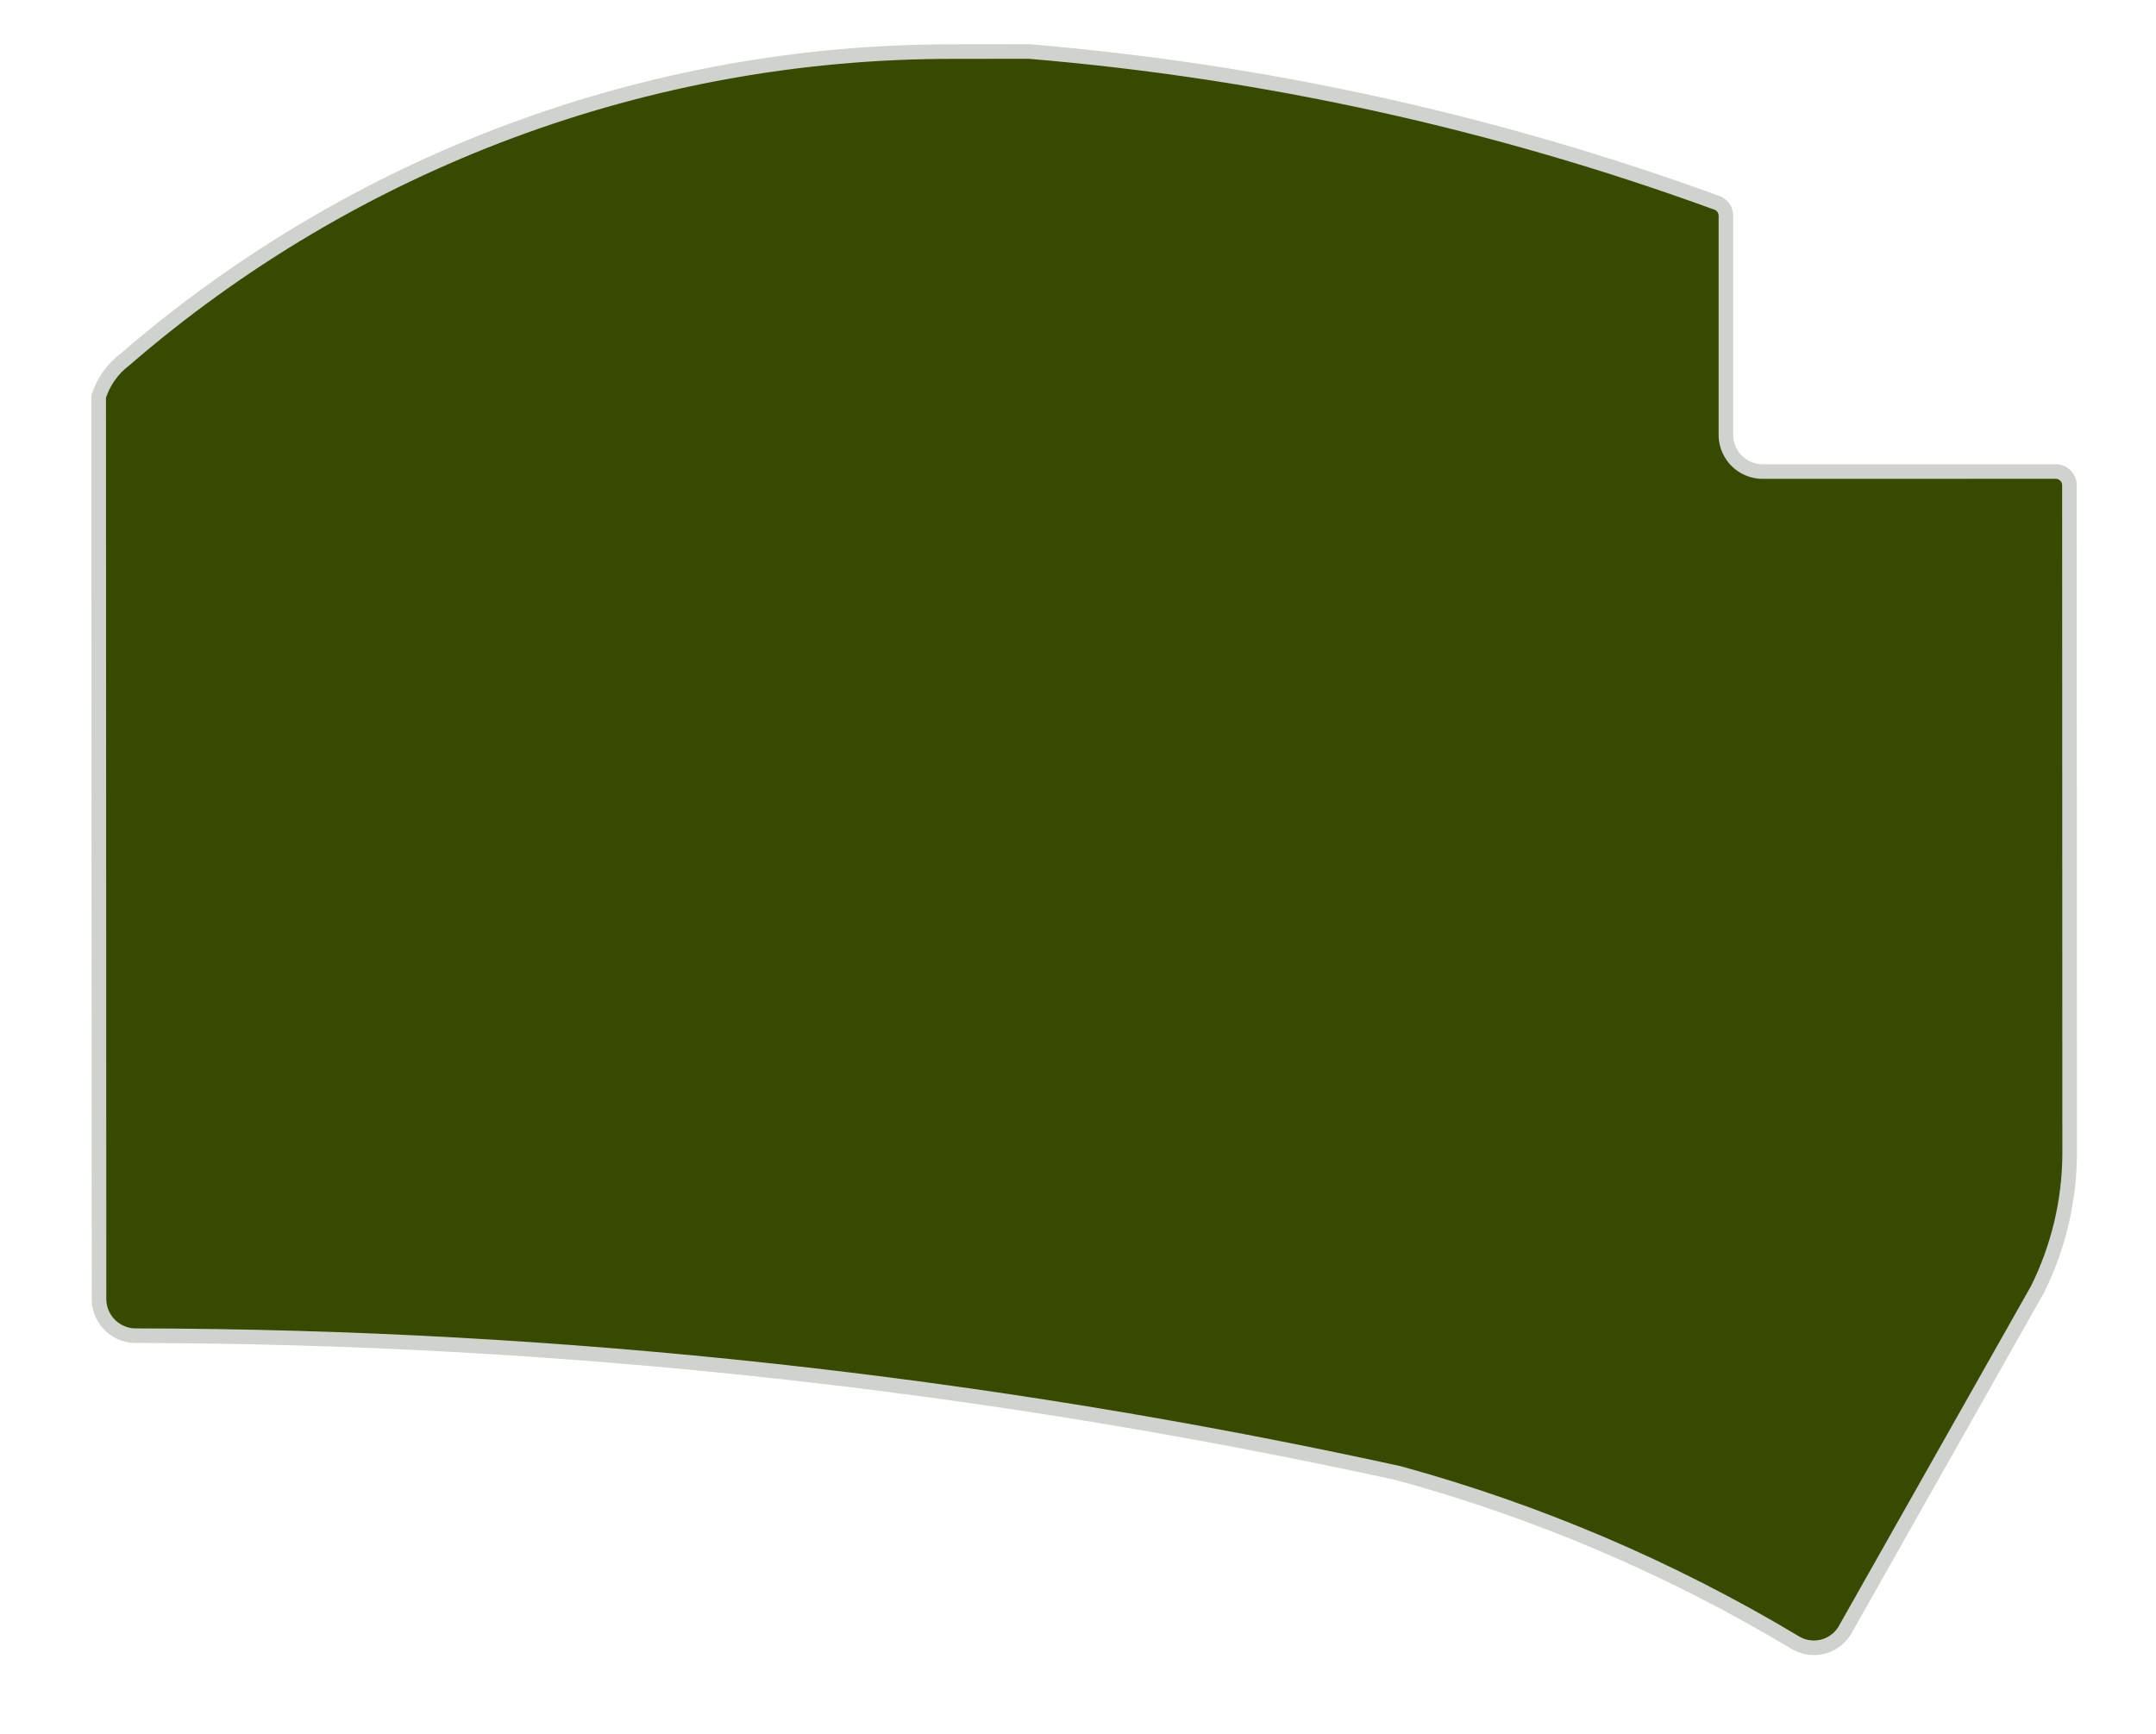 <?xml version="1.0" encoding="UTF-8" standalone="no"?>
<svg
   version="1.1"
   width="11.73cm"
   height="9.436cm"
   viewBox="0 0 117297200 94361000"
   id="svg103"
   sodipodi:docname="ferris-sweep-compact-Edge_Cuts.svg"
   inkscape:version="1.2 (dc2aedaf03, 2022-05-15)"
   xmlns:inkscape="http://www.inkscape.org/namespaces/inkscape"
   xmlns:sodipodi="http://sodipodi.sourceforge.net/DTD/sodipodi-0.dtd"
   xmlns="http://www.w3.org/2000/svg"
   xmlns:svg="http://www.w3.org/2000/svg">
  <defs
     id="defs107" />
  <sodipodi:namedview
     id="namedview105"
     pagecolor="#ffffff"
     bordercolor="#666666"
     borderopacity="1.0"
     inkscape:showpageshadow="2"
     inkscape:pageopacity="0.0"
     inkscape:pagecheckerboard="0"
     inkscape:deskcolor="#d1d1d1"
     inkscape:document-units="cm"
     showgrid="false"
     inkscape:zoom="1.3970547"
     inkscape:cx="26.126393"
     inkscape:cy="142.44253"
     inkscape:window-width="1920"
     inkscape:window-height="1053"
     inkscape:window-x="0"
     inkscape:window-y="0"
     inkscape:window-maximized="1"
     inkscape:current-layer="svg103" />
  <title
     id="title9">SVG Picture created as ferris-sweep-compact-Edge_Cuts.svg date 2022/06/16 17:52:26 </title>
  <desc
     id="desc11">Picture generated by PCBNEW </desc>
  <g
     style="fill:#000000; fill-opacity:1;stroke:#000000; stroke-opacity:1; stroke-linecap:round; stroke-linejoin:round;"
     transform="translate(0 0) scale(1 1)"
     id="g13" />
  <g
     style="fill:#000000; fill-opacity:0.0;  stroke:#000000; stroke-width:0; stroke-opacity:1;  stroke-linecap:round; stroke-linejoin:round;"
     id="g15" />
  <g
     style="fill:#D0D2CD; fill-opacity:0.0;  stroke:#D0D2CD; stroke-width:0; stroke-opacity:1;  stroke-linecap:round; stroke-linejoin:round;"
     id="g17" />
  <path
     d="M 39575419,3897360.8 C 35551999,4622562.4 31601307,5705303.1 27770333,7132704.7 23939360,8560106.3 20243385,10326476 16726368,12410804 c -3517017,2084328 -6841049.1,4478301 -9932558.9,7153446 -334459.7,252004 -627949.5,554201 -870071.2,895882 -242121.7,341682 -429964.7,718742 -556873.7,1117820 l 17957,49174092 c 4563.4,130587 21912.3,260413 51791.6,387618 29879.2,127205 72145.1,251178 126192.4,370143 54047.2,118966 119616.1,232352 195767.6,338535 76151.5,106183 162519.5,204653 257867.3,293999 95347.8,89346 199216.9,169138 310120,238236 110903.1,69097 228307,127166 350530.4,173375 122223.4,46210 248678.9,80338 377555.4,101895 128876.6,21558 259554.7,30442 390163.1,26524 11532545,20577 23055765,656962 34520442,1906435 11464678,1249473 22854457,3110253 34120692,5574392 3775727,1033787 7476728,2323316 11077354,3859651 3600626,1536334 7092530,3315913 10451512,5326403 108859,70593 224436,130241 345043,178070 120607,47829 245652,83605 373305,106805 127653,23201 257289,33711 387013,31378 129724,-2333 258898,-17497 385635,-45273 126737,-27775 250414,-68024 369223,-120158 118809,-52135 232167,-115899 338417,-190361 106251,-74462 204875,-159256 294425,-253142 89550,-93886 169580,-196404 238940,-306054 l 10507300,-18593115 c 563050,-1135085 995680,-2330308 1289610,-3562803 293930,-1232496 447270,-2494325 457090,-3761347 l -12000,-36426000 c 0,-98491 -19400,-196018 -57090,-287013 -37690,-90994 -92940,-173673 -162580,-243317 -69640,-69644 -152320,-124889 -243320,-162580 -90990,-37691 -188520,-57090 -287010,-57090 l -15904999,2917 c -129603,2267 -259120,-8063 -386725,-30845 -127605,-22781 -252695,-57907 -373507,-104882 -120811,-46974 -236773,-105575 -346251,-174977 -109479,-69402 -211955,-149276 -305985,-238497 -94030,-89221 -179170,-187367 -254218,-293054 -75049,-105687 -139652,-218416 -192899,-336597 -53246,-118182 -94885,-241257 -124328,-367491 -29444,-126235 -46553,-255031 -51087,-384575 h -1 l 23,-11990580 c -20,-71180 -10151,-141997 -30110,-210321 -19959,-68324 -49542,-133459 -87860,-193444 -38318,-59986 -84980,-114211 -138582,-161044 -53602,-46834 -113598,-85798 -178182,-115720 C 87433830,8854057.8 81262928,7055671.1 74992688,5675014.6 68722448,4294358.1 62366904,3334522 55968586,2801929.2 l -4201388,5459.8 c -4088255,0 -8168358,364770.2 -12191779,1089971.8 z"
     id="path19"
     style="fill:#384a02;fill-opacity:1;stroke:#d0d2cd;stroke-width:793750;stroke-linecap:round;stroke-linejoin:round;stroke-dasharray:none;stroke-opacity:1"
     sodipodi:nodetypes="ssscsccssssssscscscsssssssccsccsssccssssssscccssscsccs" />
  <g
     id="g53"
     style="fill:#272824;fill-opacity:0;stroke:#d0d2cd;stroke-width:50000;stroke-linecap:round;stroke-linejoin:round;stroke-opacity:1" />
  <g
     id="g55"
     style="fill:#272824;fill-opacity:0;stroke:#d0d2cd;stroke-width:50000;stroke-linecap:round;stroke-linejoin:round;stroke-opacity:1" />
  <g
     id="g57"
     style="fill:#272824;fill-opacity:0;stroke:#d0d2cd;stroke-width:50000;stroke-linecap:round;stroke-linejoin:round;stroke-opacity:1" />
  <g
     id="g59"
     style="fill:#272824;fill-opacity:0;stroke:#d0d2cd;stroke-width:50000;stroke-linecap:round;stroke-linejoin:round;stroke-opacity:1" />
  <g
     id="g61"
     style="fill:#272824;fill-opacity:0;stroke:#d0d2cd;stroke-width:50000;stroke-linecap:round;stroke-linejoin:round;stroke-opacity:1" />
  <g
     id="g63"
     style="fill:#272824;fill-opacity:0;stroke:#d0d2cd;stroke-width:50000;stroke-linecap:round;stroke-linejoin:round;stroke-opacity:1" />
  <g
     id="g65"
     style="fill:#272824;fill-opacity:0;stroke:#d0d2cd;stroke-width:50000;stroke-linecap:round;stroke-linejoin:round;stroke-opacity:1" />
  <g
     id="g67"
     style="fill:#272824;fill-opacity:0;stroke:#d0d2cd;stroke-width:50000;stroke-linecap:round;stroke-linejoin:round;stroke-opacity:1" />
  <g
     id="g69"
     style="fill:#272824;fill-opacity:0;stroke:#d0d2cd;stroke-width:50000;stroke-linecap:round;stroke-linejoin:round;stroke-opacity:1" />
  <g
     id="g71"
     style="fill:#272824;fill-opacity:0;stroke:#d0d2cd;stroke-width:50000;stroke-linecap:round;stroke-linejoin:round;stroke-opacity:1" />
  <g
     id="g73"
     style="fill:#272824;fill-opacity:0;stroke:#d0d2cd;stroke-width:50000;stroke-linecap:round;stroke-linejoin:round;stroke-opacity:1" />
  <g
     id="g75"
     style="fill:#272824;fill-opacity:0;stroke:#d0d2cd;stroke-width:50000;stroke-linecap:round;stroke-linejoin:round;stroke-opacity:1" />
  <g
     id="g77"
     style="fill:#272824;fill-opacity:0;stroke:#d0d2cd;stroke-width:50000;stroke-linecap:round;stroke-linejoin:round;stroke-opacity:1" />
  <g
     id="g79"
     style="fill:#272824;fill-opacity:0;stroke:#d0d2cd;stroke-width:50000;stroke-linecap:round;stroke-linejoin:round;stroke-opacity:1" />
  <g
     id="g81"
     style="fill:#272824;fill-opacity:0;stroke:#d0d2cd;stroke-width:50000;stroke-linecap:round;stroke-linejoin:round;stroke-opacity:1" />
  <g
     id="g83"
     style="fill:#272824;fill-opacity:0;stroke:#d0d2cd;stroke-width:50000;stroke-linecap:round;stroke-linejoin:round;stroke-opacity:1" />
  <g
     id="g85"
     style="fill:#272824;fill-opacity:0;stroke:#d0d2cd;stroke-width:50000;stroke-linecap:round;stroke-linejoin:round;stroke-opacity:1" />
  <g
     id="g87"
     style="fill:#272824;fill-opacity:0;stroke:#d0d2cd;stroke-width:50000;stroke-linecap:round;stroke-linejoin:round;stroke-opacity:1" />
  <g
     id="g89"
     style="fill:#272824;fill-opacity:0;stroke:#d0d2cd;stroke-width:50000;stroke-linecap:round;stroke-linejoin:round;stroke-opacity:1" />
  <g
     id="g91"
     style="fill:#272824;fill-opacity:0;stroke:#d0d2cd;stroke-width:50000;stroke-linecap:round;stroke-linejoin:round;stroke-opacity:1" />
  <g
     id="g93"
     style="fill:#272824;fill-opacity:0;stroke:#d0d2cd;stroke-width:50000;stroke-linecap:round;stroke-linejoin:round;stroke-opacity:1" />
  <g
     id="g95"
     style="fill:#272824;fill-opacity:0;stroke:#d0d2cd;stroke-width:50000;stroke-linecap:round;stroke-linejoin:round;stroke-opacity:1" />
  <g
     id="g97"
     style="fill:#272824;fill-opacity:0;stroke:#d0d2cd;stroke-width:50000;stroke-linecap:round;stroke-linejoin:round;stroke-opacity:1" />
  <g
     id="g99"
     style="fill:#272824;fill-opacity:0;stroke:#d0d2cd;stroke-width:50000;stroke-linecap:round;stroke-linejoin:round;stroke-opacity:1" />
</svg>
